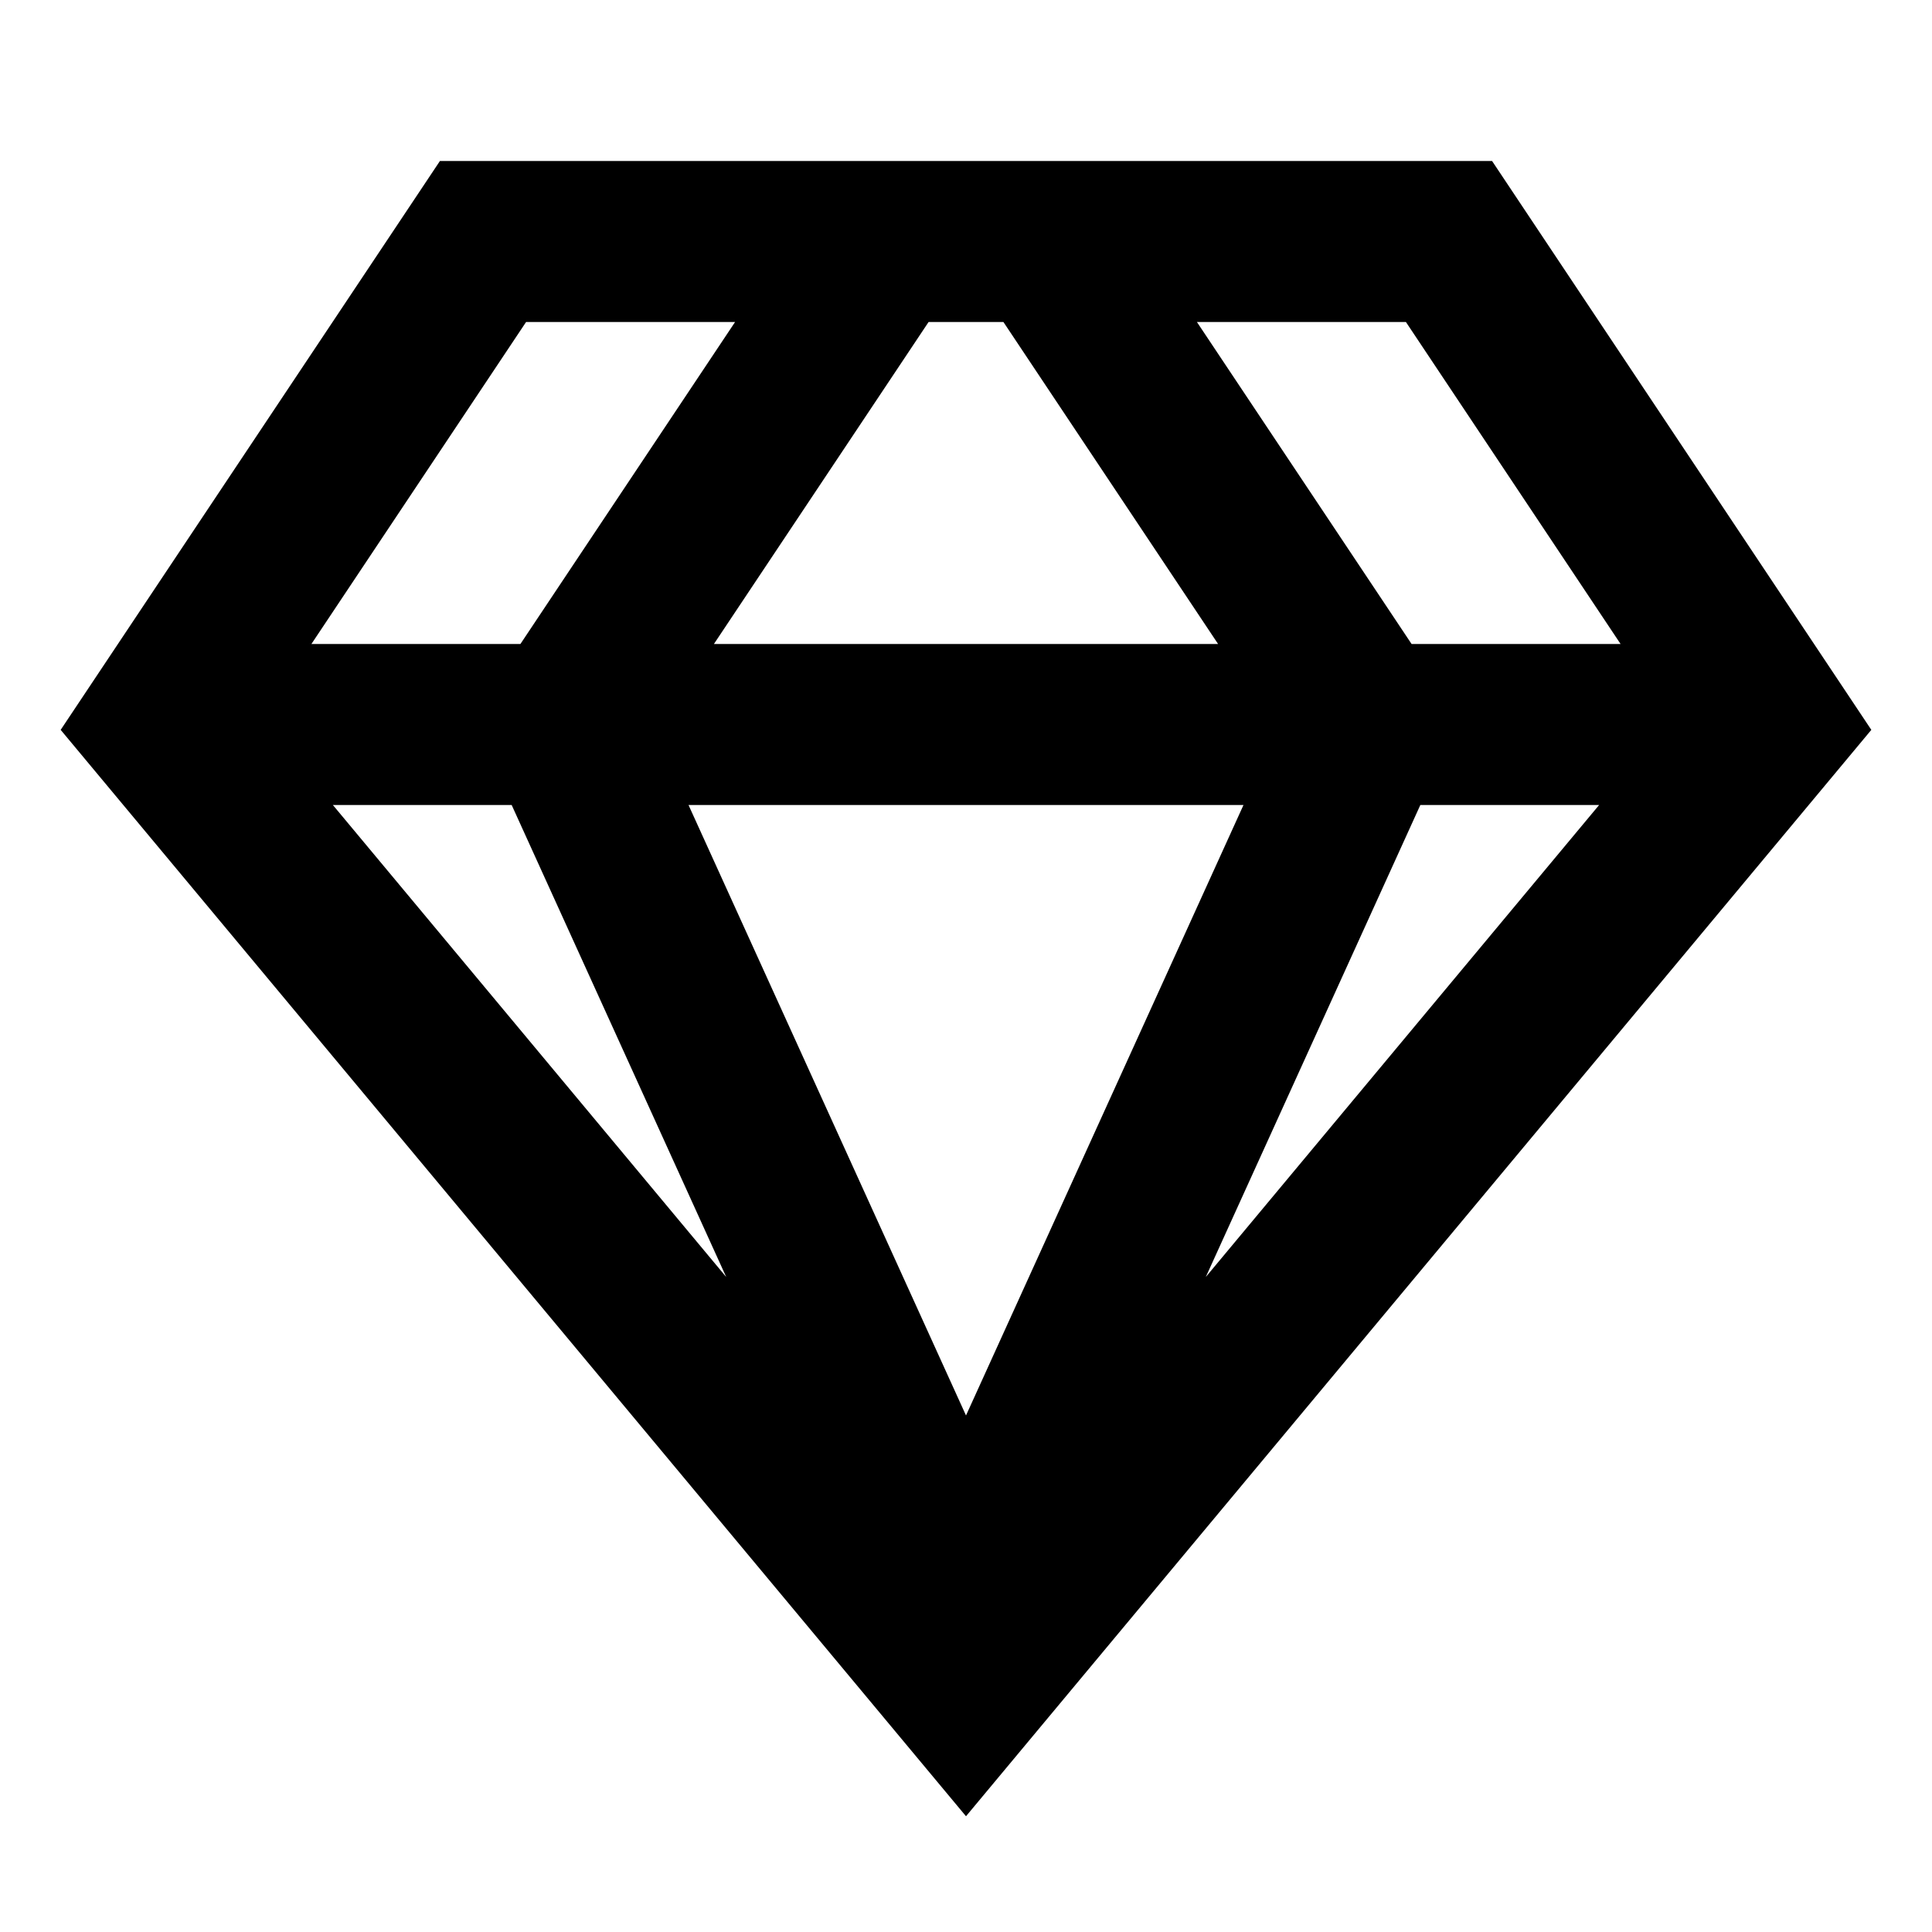<svg xmlns="http://www.w3.org/2000/svg" xmlns:xlink="http://www.w3.org/1999/xlink" width="24" height="24" viewBox="0 0 24 24"><path fill="none" stroke="currentColor" stroke-width="2" d="M6 3h12l4 6l-10 12L2 9zM2 9h20M11 3L7 9l5 11m1-17l4 6l-5 11"/></svg>